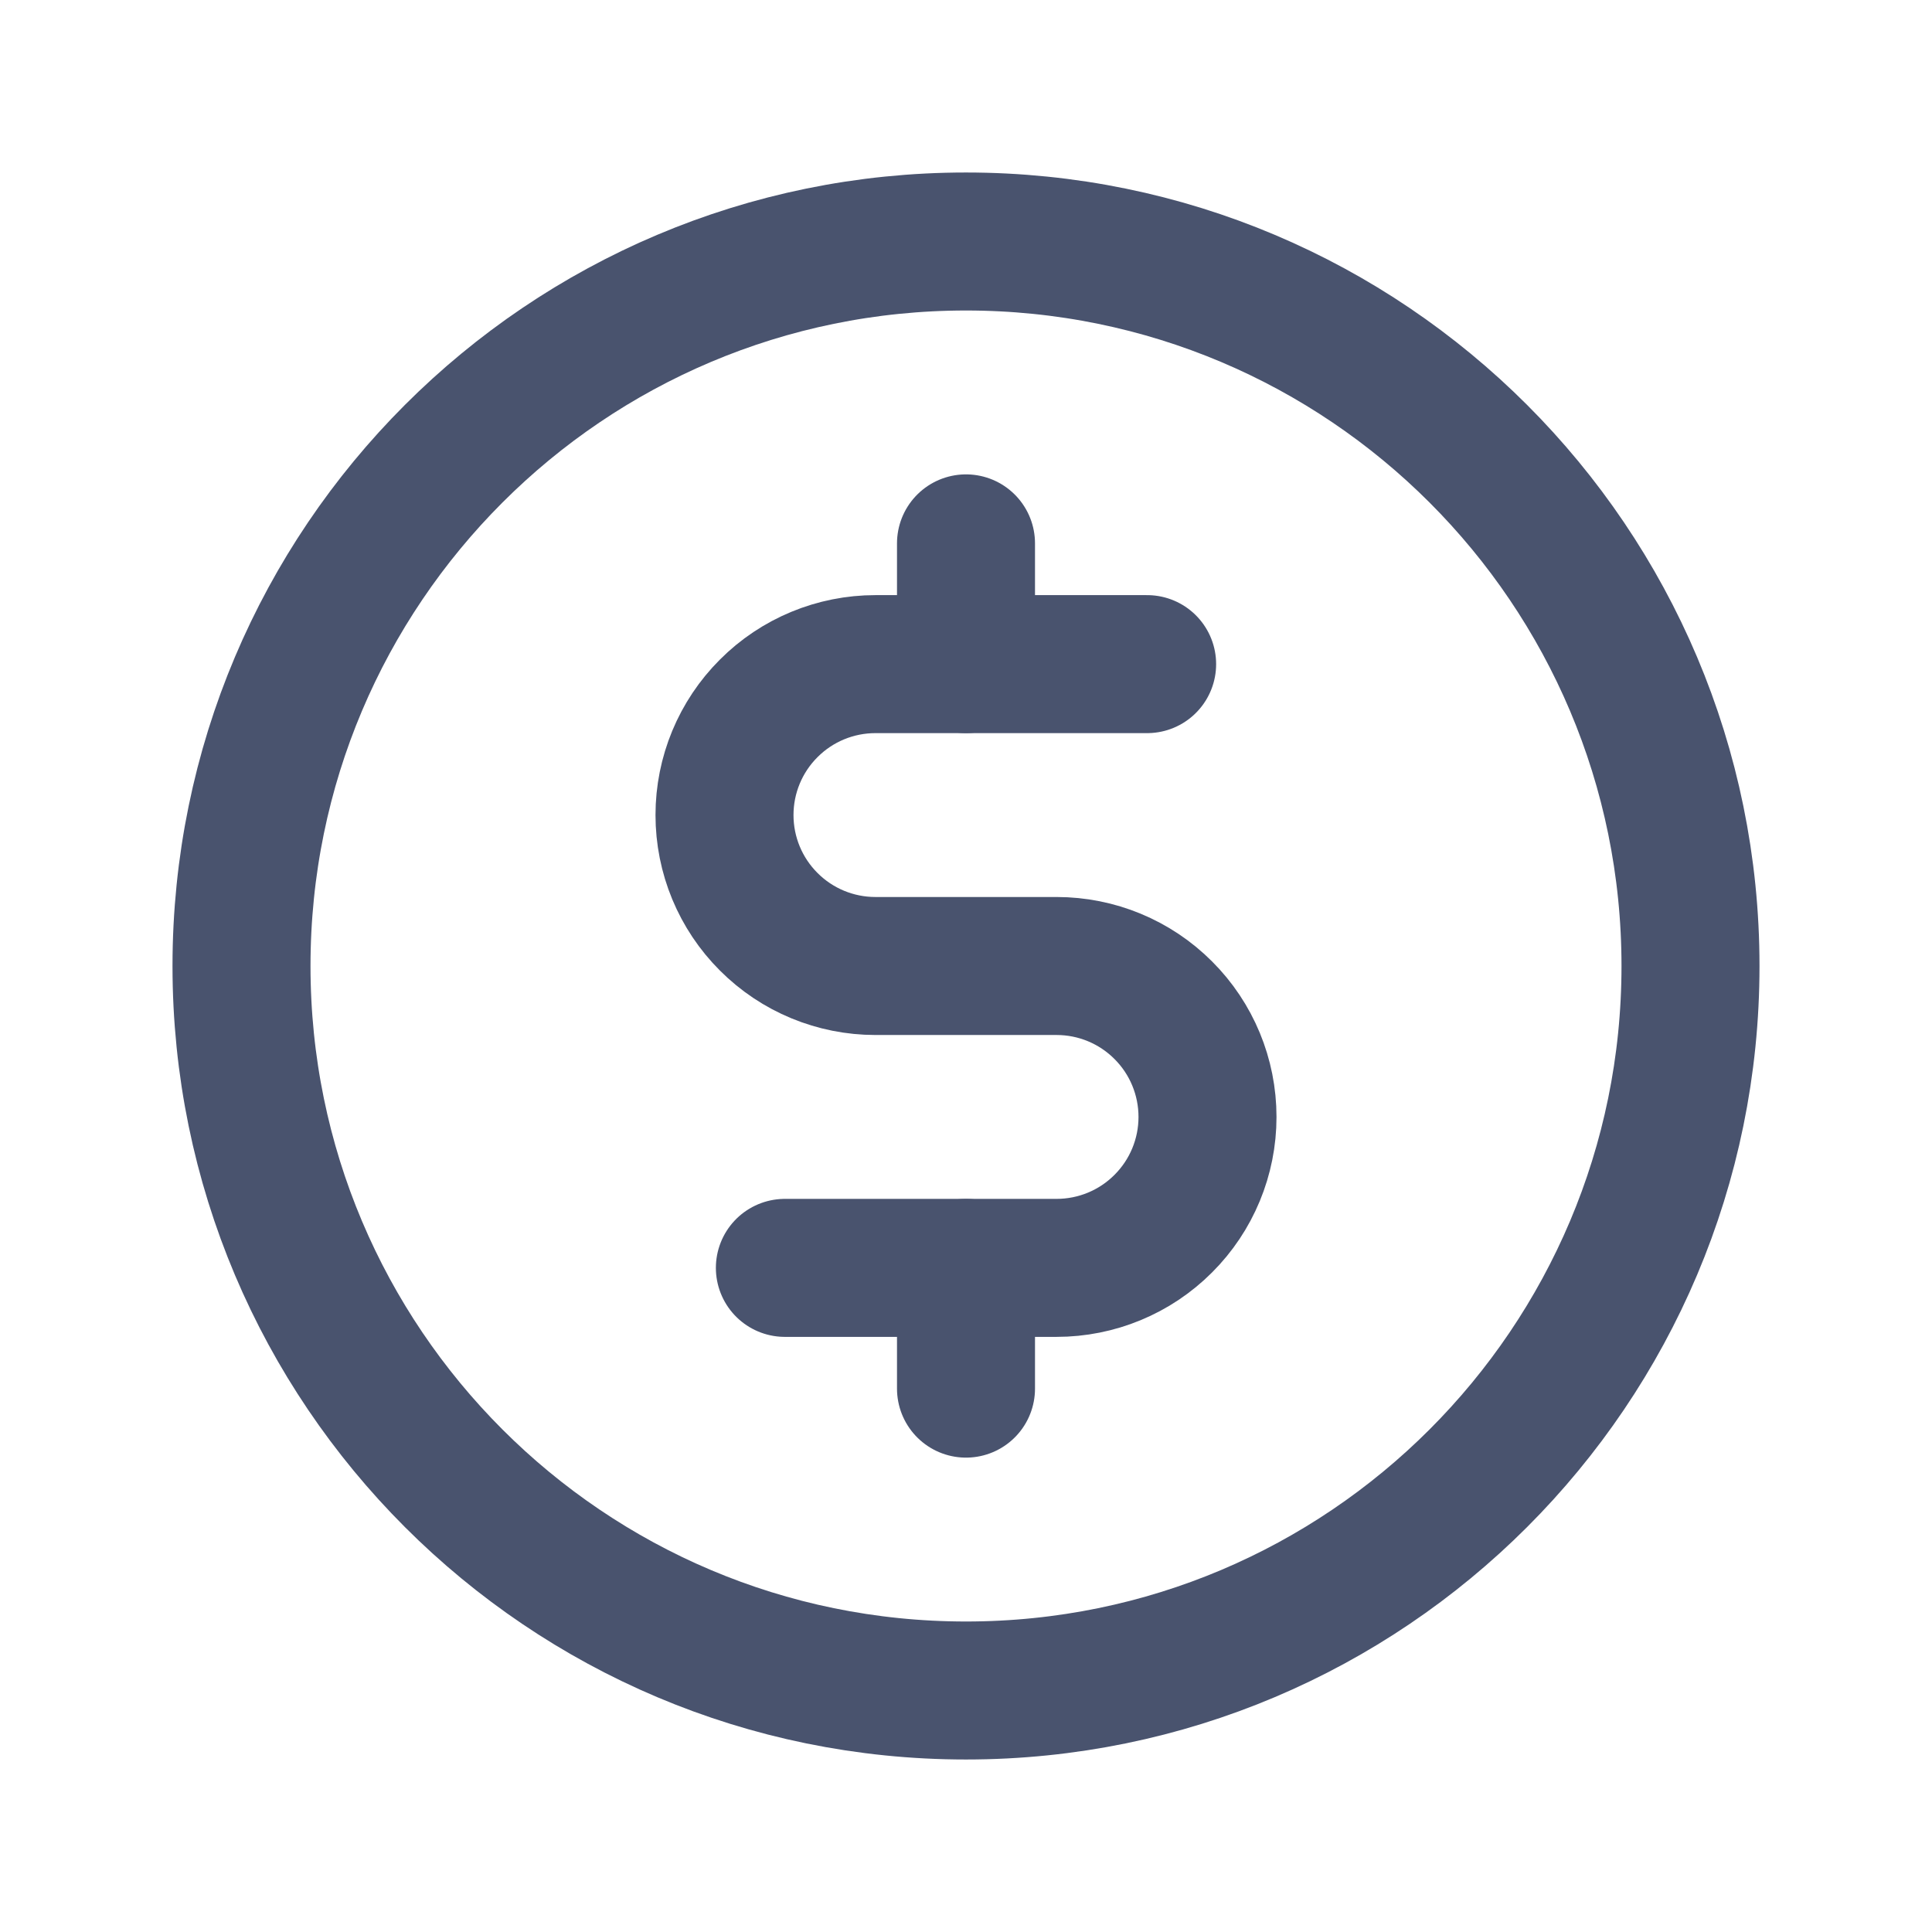 <svg width="28" height="28" viewBox="0 0 28 28" fill="none" xmlns="http://www.w3.org/2000/svg">
<path d="M14 7.875V9.625" stroke="#49536E" stroke-width="2" stroke-linecap="round" stroke-linejoin="round"/>
<path d="M14 18.375V20.125" stroke="#49536E" stroke-width="2" stroke-linecap="round" stroke-linejoin="round"/>
<path d="M14 24.5C19.799 24.5 24.5 19.799 24.5 14C24.5 8.201 19.799 3.5 14 3.5C8.201 3.5 3.5 8.201 3.5 14C3.5 19.799 8.201 24.5 14 24.5Z" stroke="#49536E" stroke-width="2" stroke-linecap="round" stroke-linejoin="round"/>
<path d="M11.375 18.375H15.312C15.893 18.375 16.449 18.145 16.859 17.734C17.27 17.324 17.5 16.768 17.5 16.188C17.5 15.607 17.27 15.051 16.859 14.641C16.449 14.23 15.893 14 15.312 14H12.688C12.107 14 11.551 13.77 11.141 13.359C10.73 12.949 10.5 12.393 10.5 11.812C10.5 11.232 10.73 10.676 11.141 10.266C11.551 9.855 12.107 9.625 12.688 9.625H16.625" stroke="#49536E" stroke-width="2" stroke-linecap="round" stroke-linejoin="round"/>
</svg>
